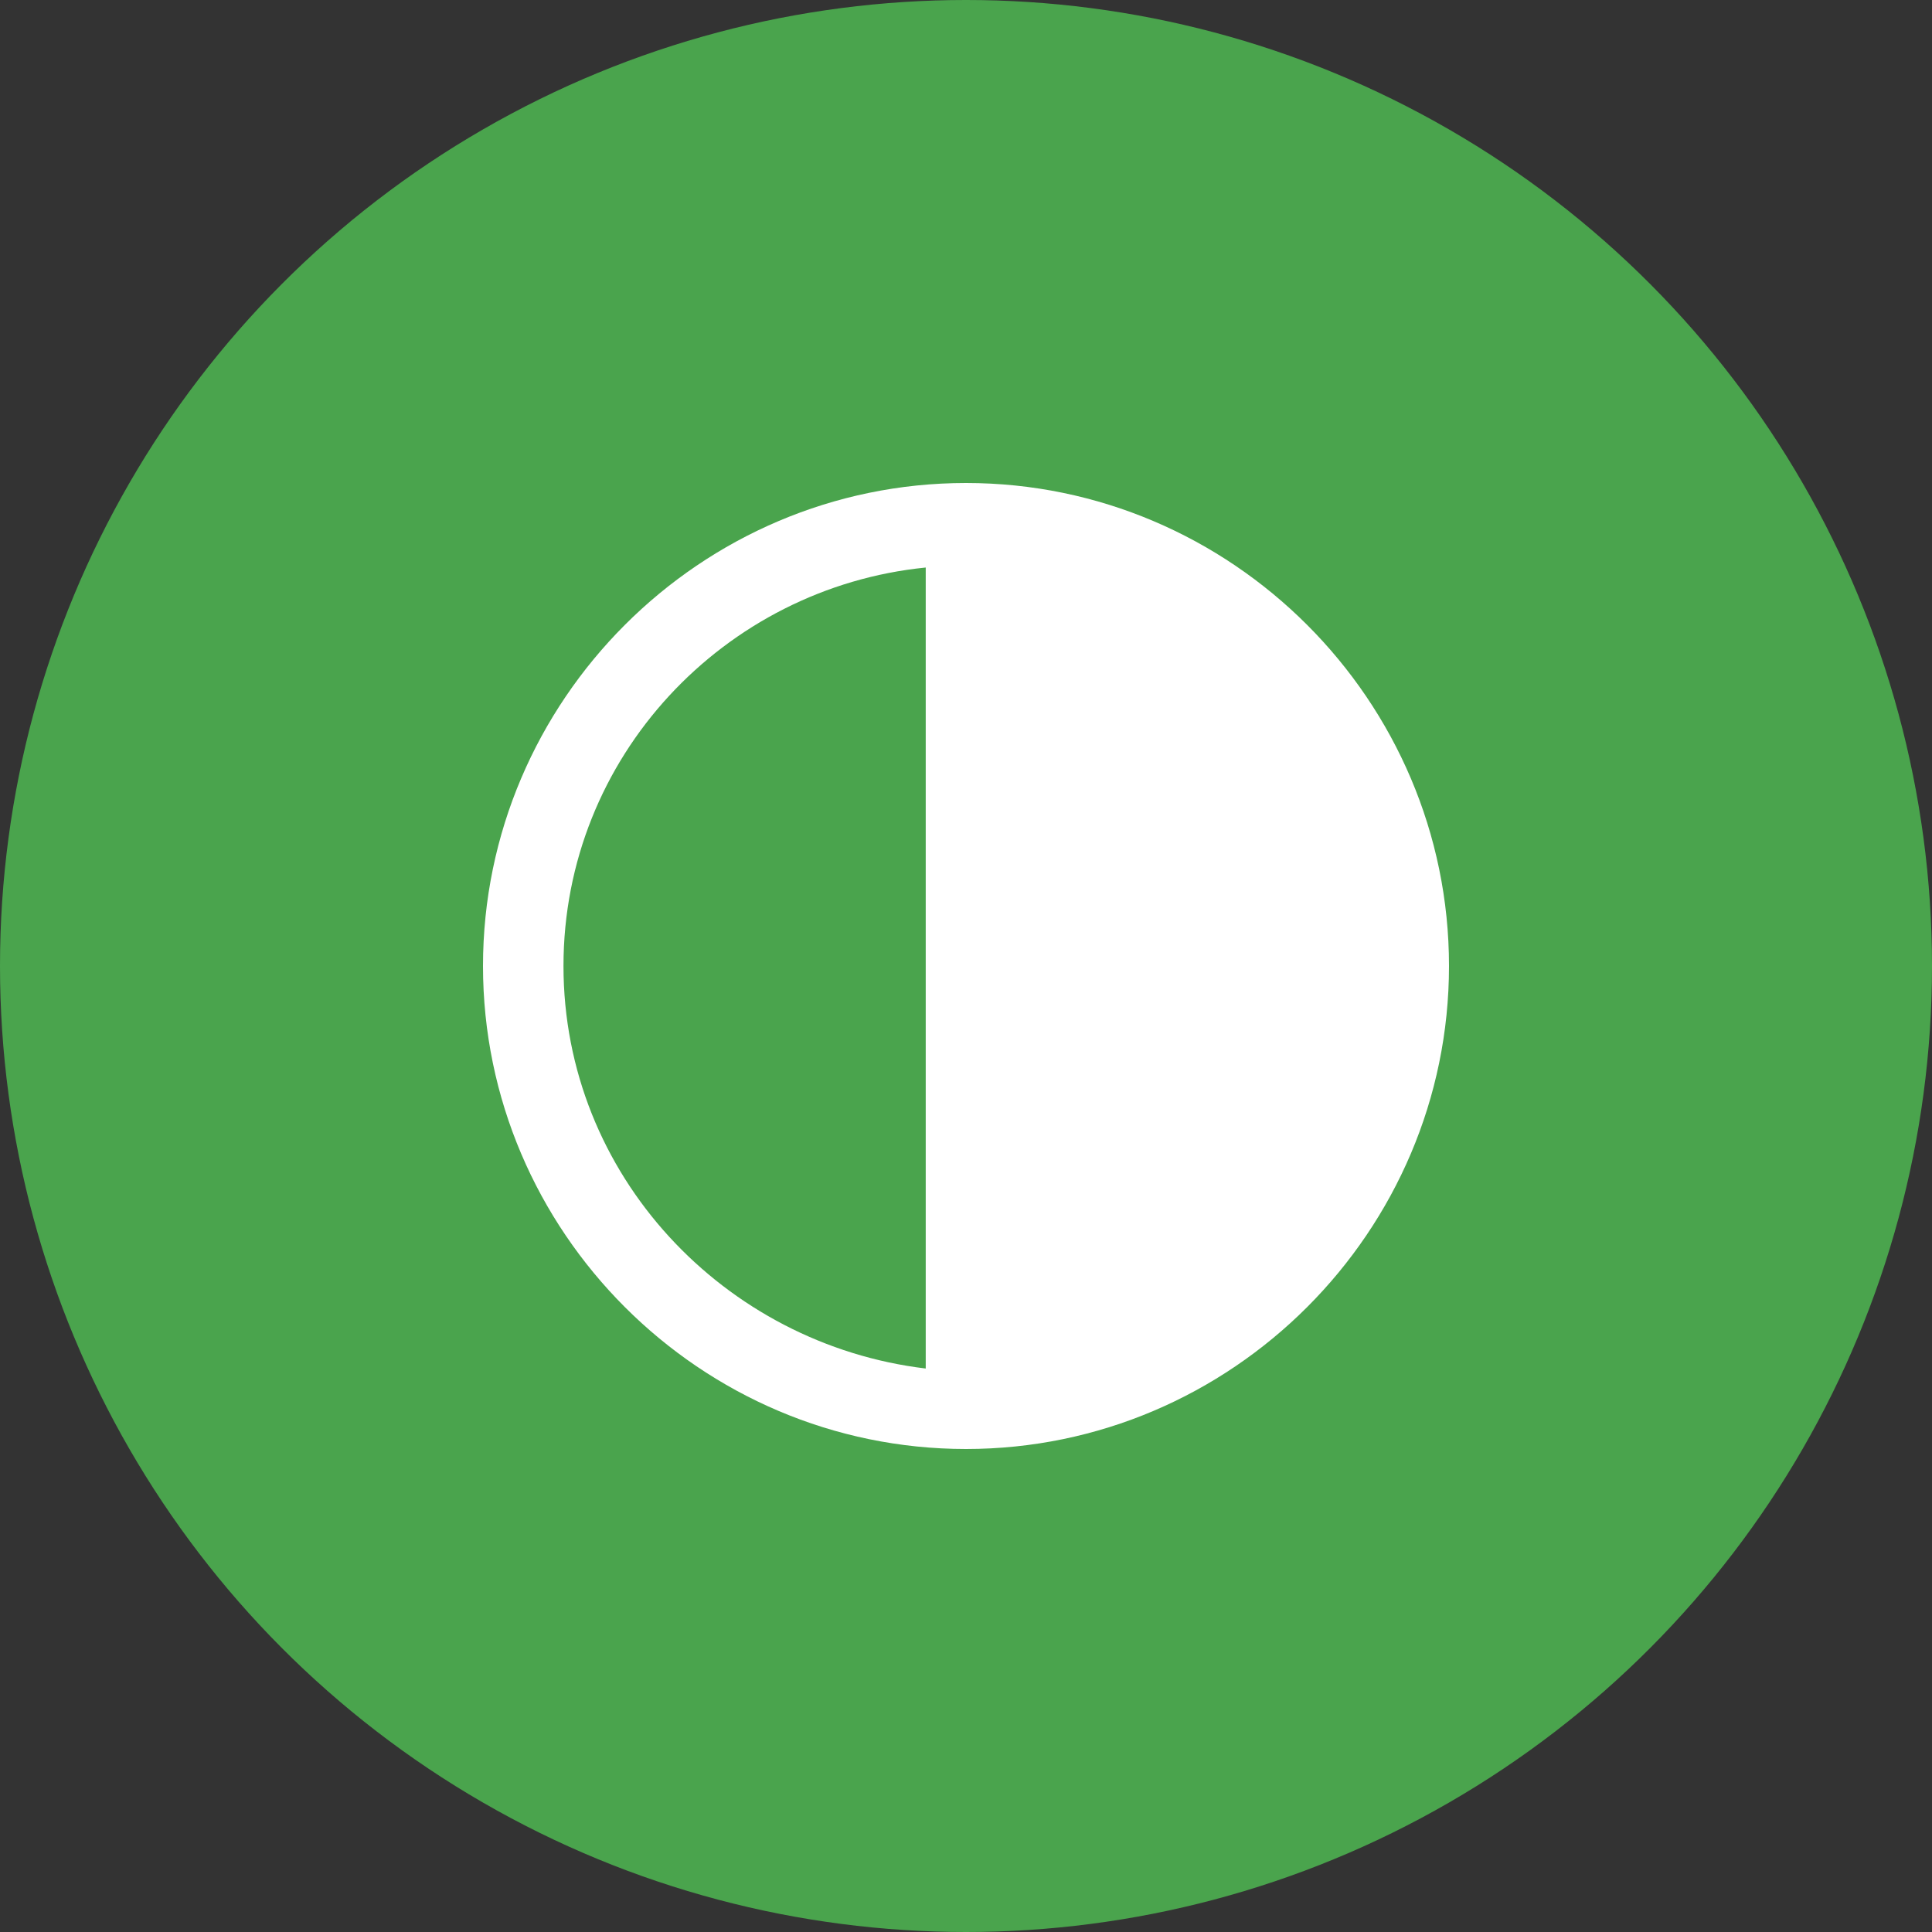 <svg width="32" height="32" viewBox="0 0 32 32" fill="none" xmlns="http://www.w3.org/2000/svg">
<rect x="0" y="0" width="32" height="32" fill="#333333" stroke="none"/>
<circle cx="16" cy="16" r="16" transform="rotate(-180 16 16)" fill="#4AA44D"/>
<g clip-path="url(#clip0_429_5301)">
<path d="M16 8C11.6 8 8 11.6 8 16C8 20.4 11.6 24 16 24C20.4 24 24 20.4 24 16C24 11.6 20.4 8 16 8ZM9.333 16C9.333 12.533 12 9.733 15.333 9.4V22.667C12 22.267 9.333 19.467 9.333 16Z" fill="white"/>
</g>
<defs>
<clipPath id="clip0_429_5301">
<rect width="16" height="16" fill="white" transform="translate(8 8)"/>
</clipPath>
</defs>
</svg>
